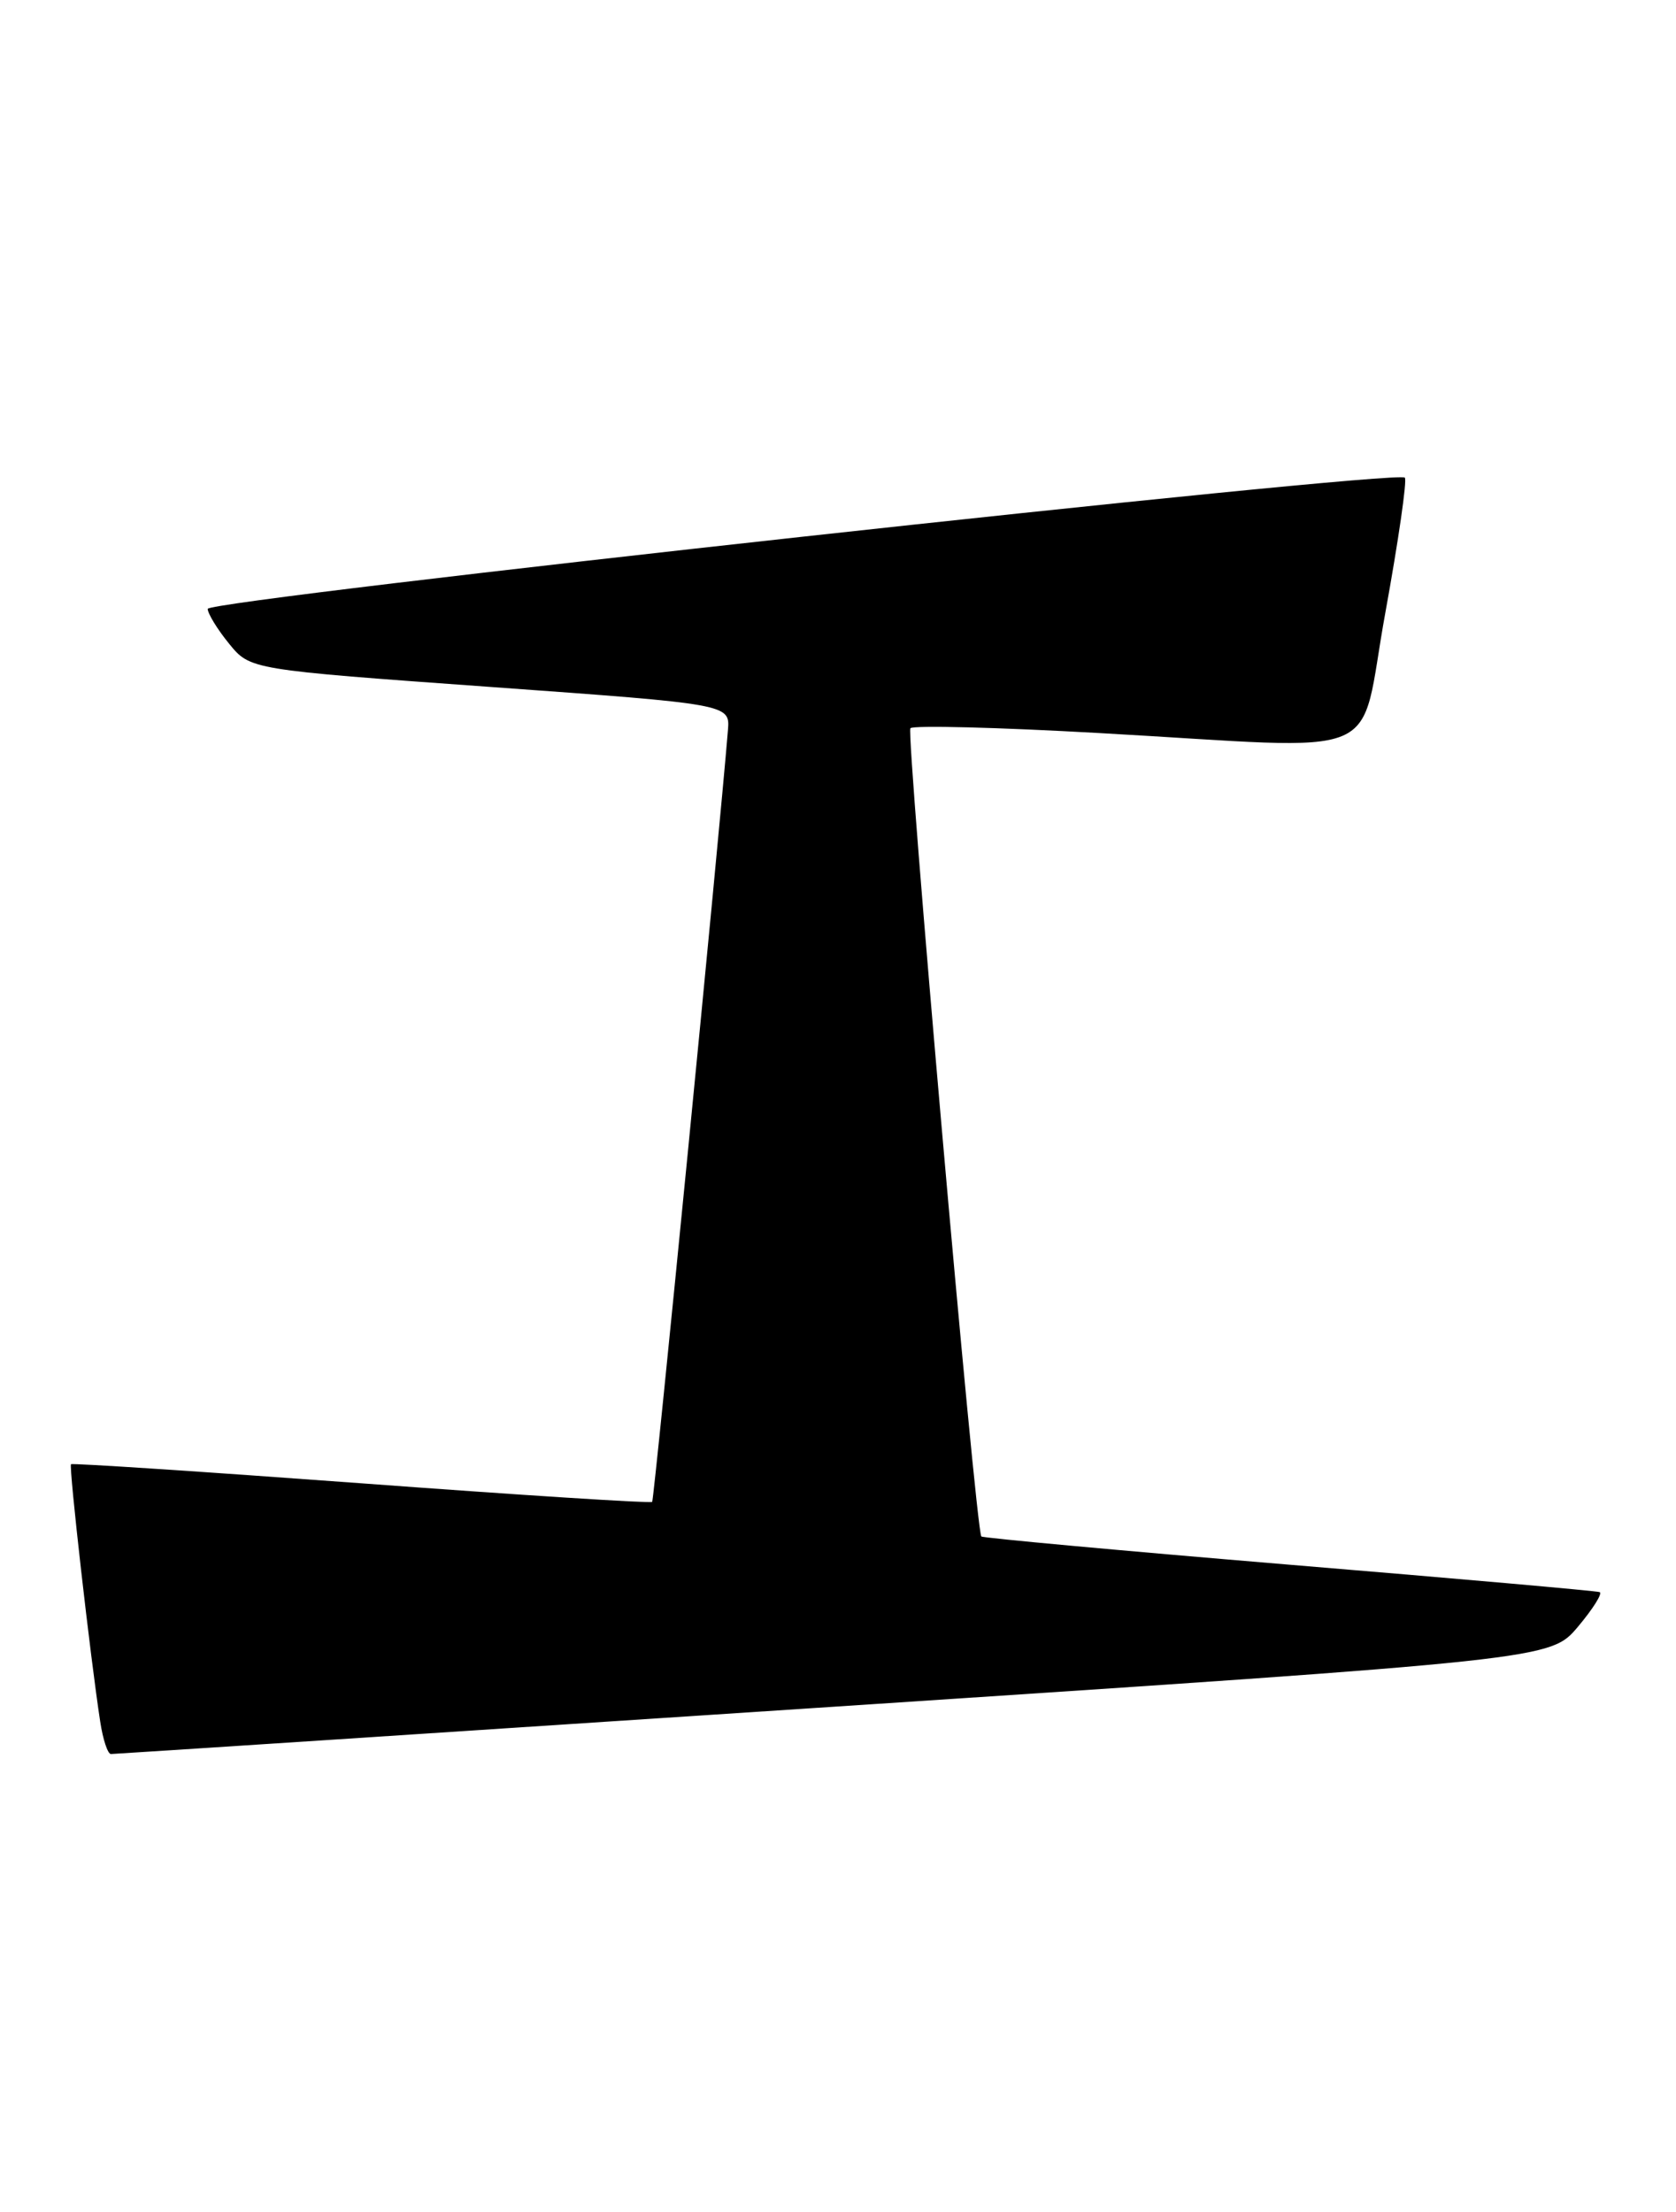 <?xml version="1.0" encoding="UTF-8" standalone="no"?>
<!DOCTYPE svg PUBLIC "-//W3C//DTD SVG 1.1//EN" "http://www.w3.org/Graphics/SVG/1.1/DTD/svg11.dtd" >
<svg xmlns="http://www.w3.org/2000/svg" xmlns:xlink="http://www.w3.org/1999/xlink" version="1.1" viewBox="0 0 194 256">
 <g >
 <path fill="currentColor"
d=" M 96.47 197.53 C 179.45 192.06 179.45 192.06 182.64 188.28 C 184.39 186.20 185.53 184.39 185.16 184.26 C 184.80 184.12 168.59 182.69 149.15 181.08 C 129.71 179.46 113.71 177.99 113.59 177.82 C 112.92 176.84 104.85 84.82 105.38 84.28 C 105.74 83.93 115.58 84.18 127.26 84.84 C 161.28 86.74 157.14 88.49 160.36 70.89 C 161.87 62.58 162.89 55.55 162.61 55.28 C 161.65 54.31 24.00 69.40 24.04 70.47 C 24.06 71.03 25.17 72.85 26.52 74.50 C 28.96 77.50 28.96 77.50 56.73 79.50 C 84.50 81.50 84.50 81.50 84.26 84.50 C 83.26 96.82 75.72 173.57 75.49 173.82 C 75.32 174.00 60.19 173.03 41.85 171.67 C 23.51 170.32 8.37 169.32 8.22 169.46 C 7.95 169.72 10.47 191.94 11.60 199.25 C 11.91 201.31 12.47 203.00 12.84 203.00 C 13.20 203.00 50.84 200.54 96.47 197.53 Z "/>
</g>
</svg>